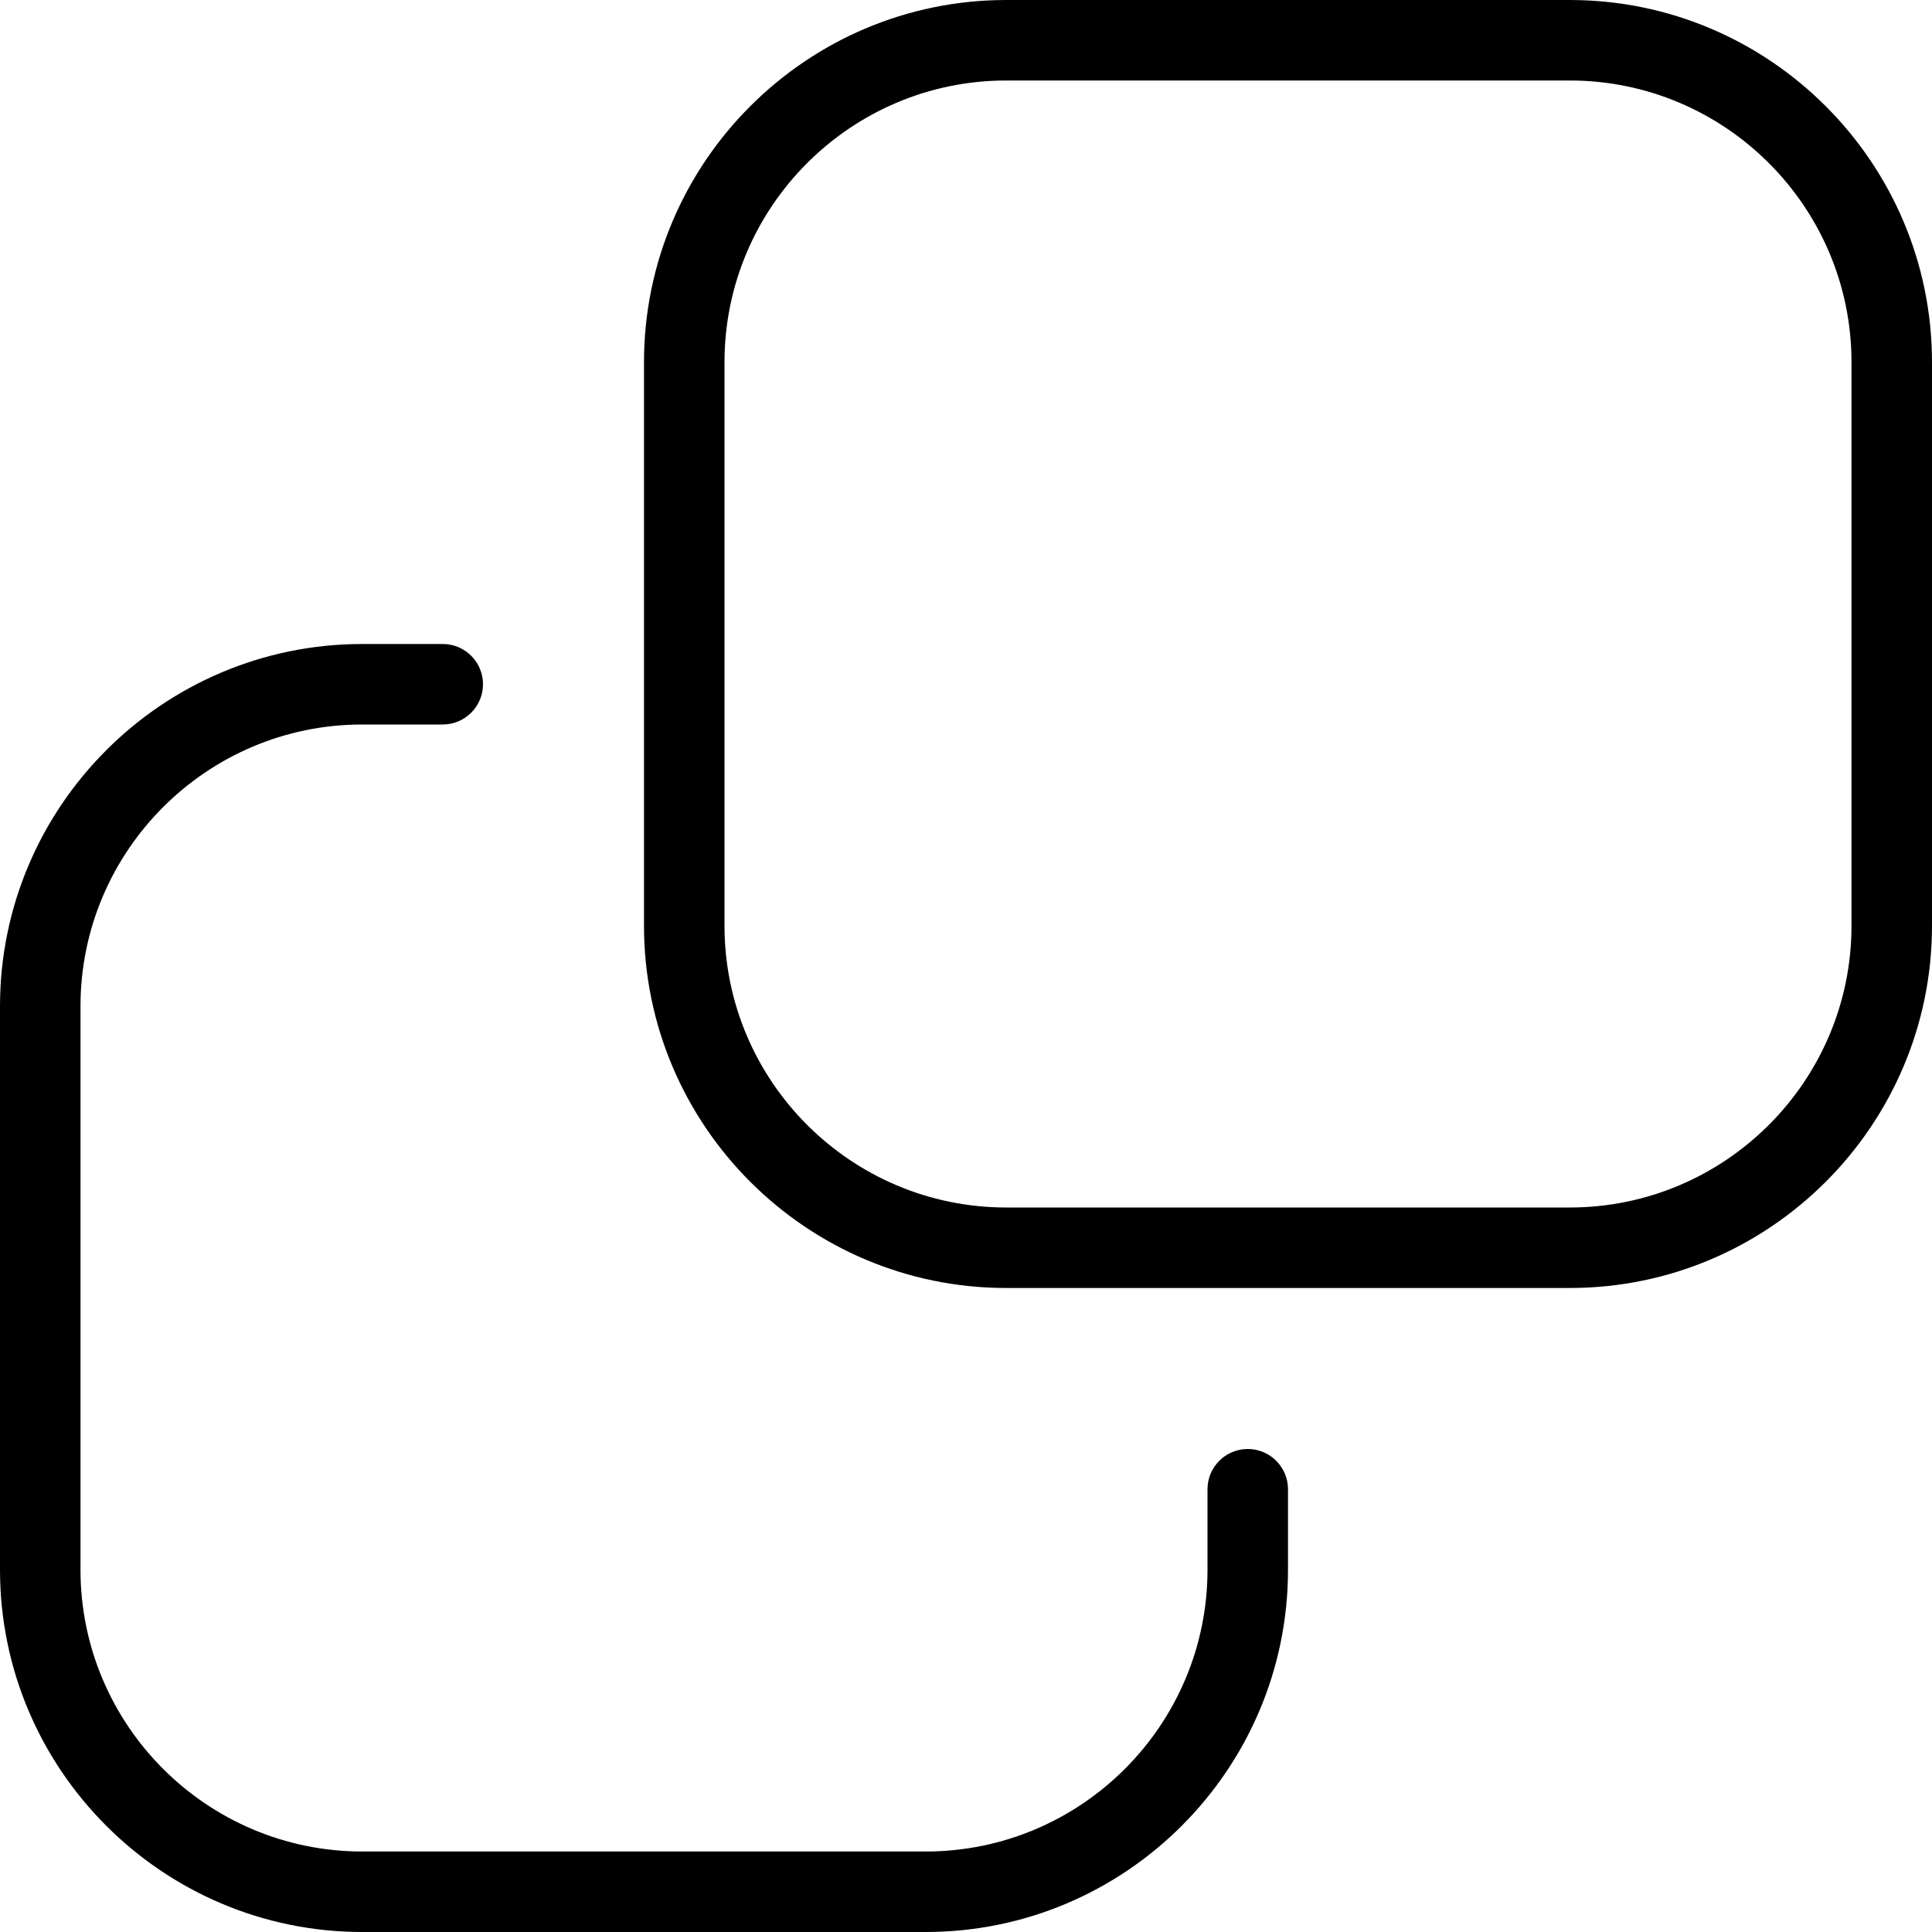 <svg width="24" height="24" viewBox="0 0 24 24" fill="none" xmlns="http://www.w3.org/2000/svg">
<g clip-path="url(#clip0_1157_24157)">
<path d="M16 18.5V19.5C16 21.981 13.981 24 11.5 24H4.5C2.019 24 0 21.981 0 19.5V12.5C0 10.019 2.019 8 4.5 8H5.5C5.776 8 6 8.224 6 8.5C6 8.776 5.776 9 5.5 9H4.5C2.57 9 1 10.57 1 12.5V19.5C1 21.43 2.57 23 4.5 23H11.5C13.43 23 15 21.43 15 19.5V18.5C15 18.224 15.224 18 15.5 18C15.776 18 16 18.224 16 18.5ZM24 4.5V11.5C24 13.981 21.981 16 19.5 16H12.5C10.019 16 8 13.981 8 11.5V4.5C8 2.019 10.019 0 12.5 0H19.5C21.981 0 24 2.019 24 4.5ZM23 4.5C23 2.57 21.43 1 19.5 1H12.5C10.57 1 9 2.57 9 4.5V11.5C9 13.43 10.57 15 12.5 15H19.5C21.43 15 23 13.43 23 11.5V4.5Z" fill="black"/>
</g>
<defs>
<clipPath id="clip0_1157_24157">
<rect width="24" height="24" fill="white"/>
</clipPath>
</defs>
</svg>
